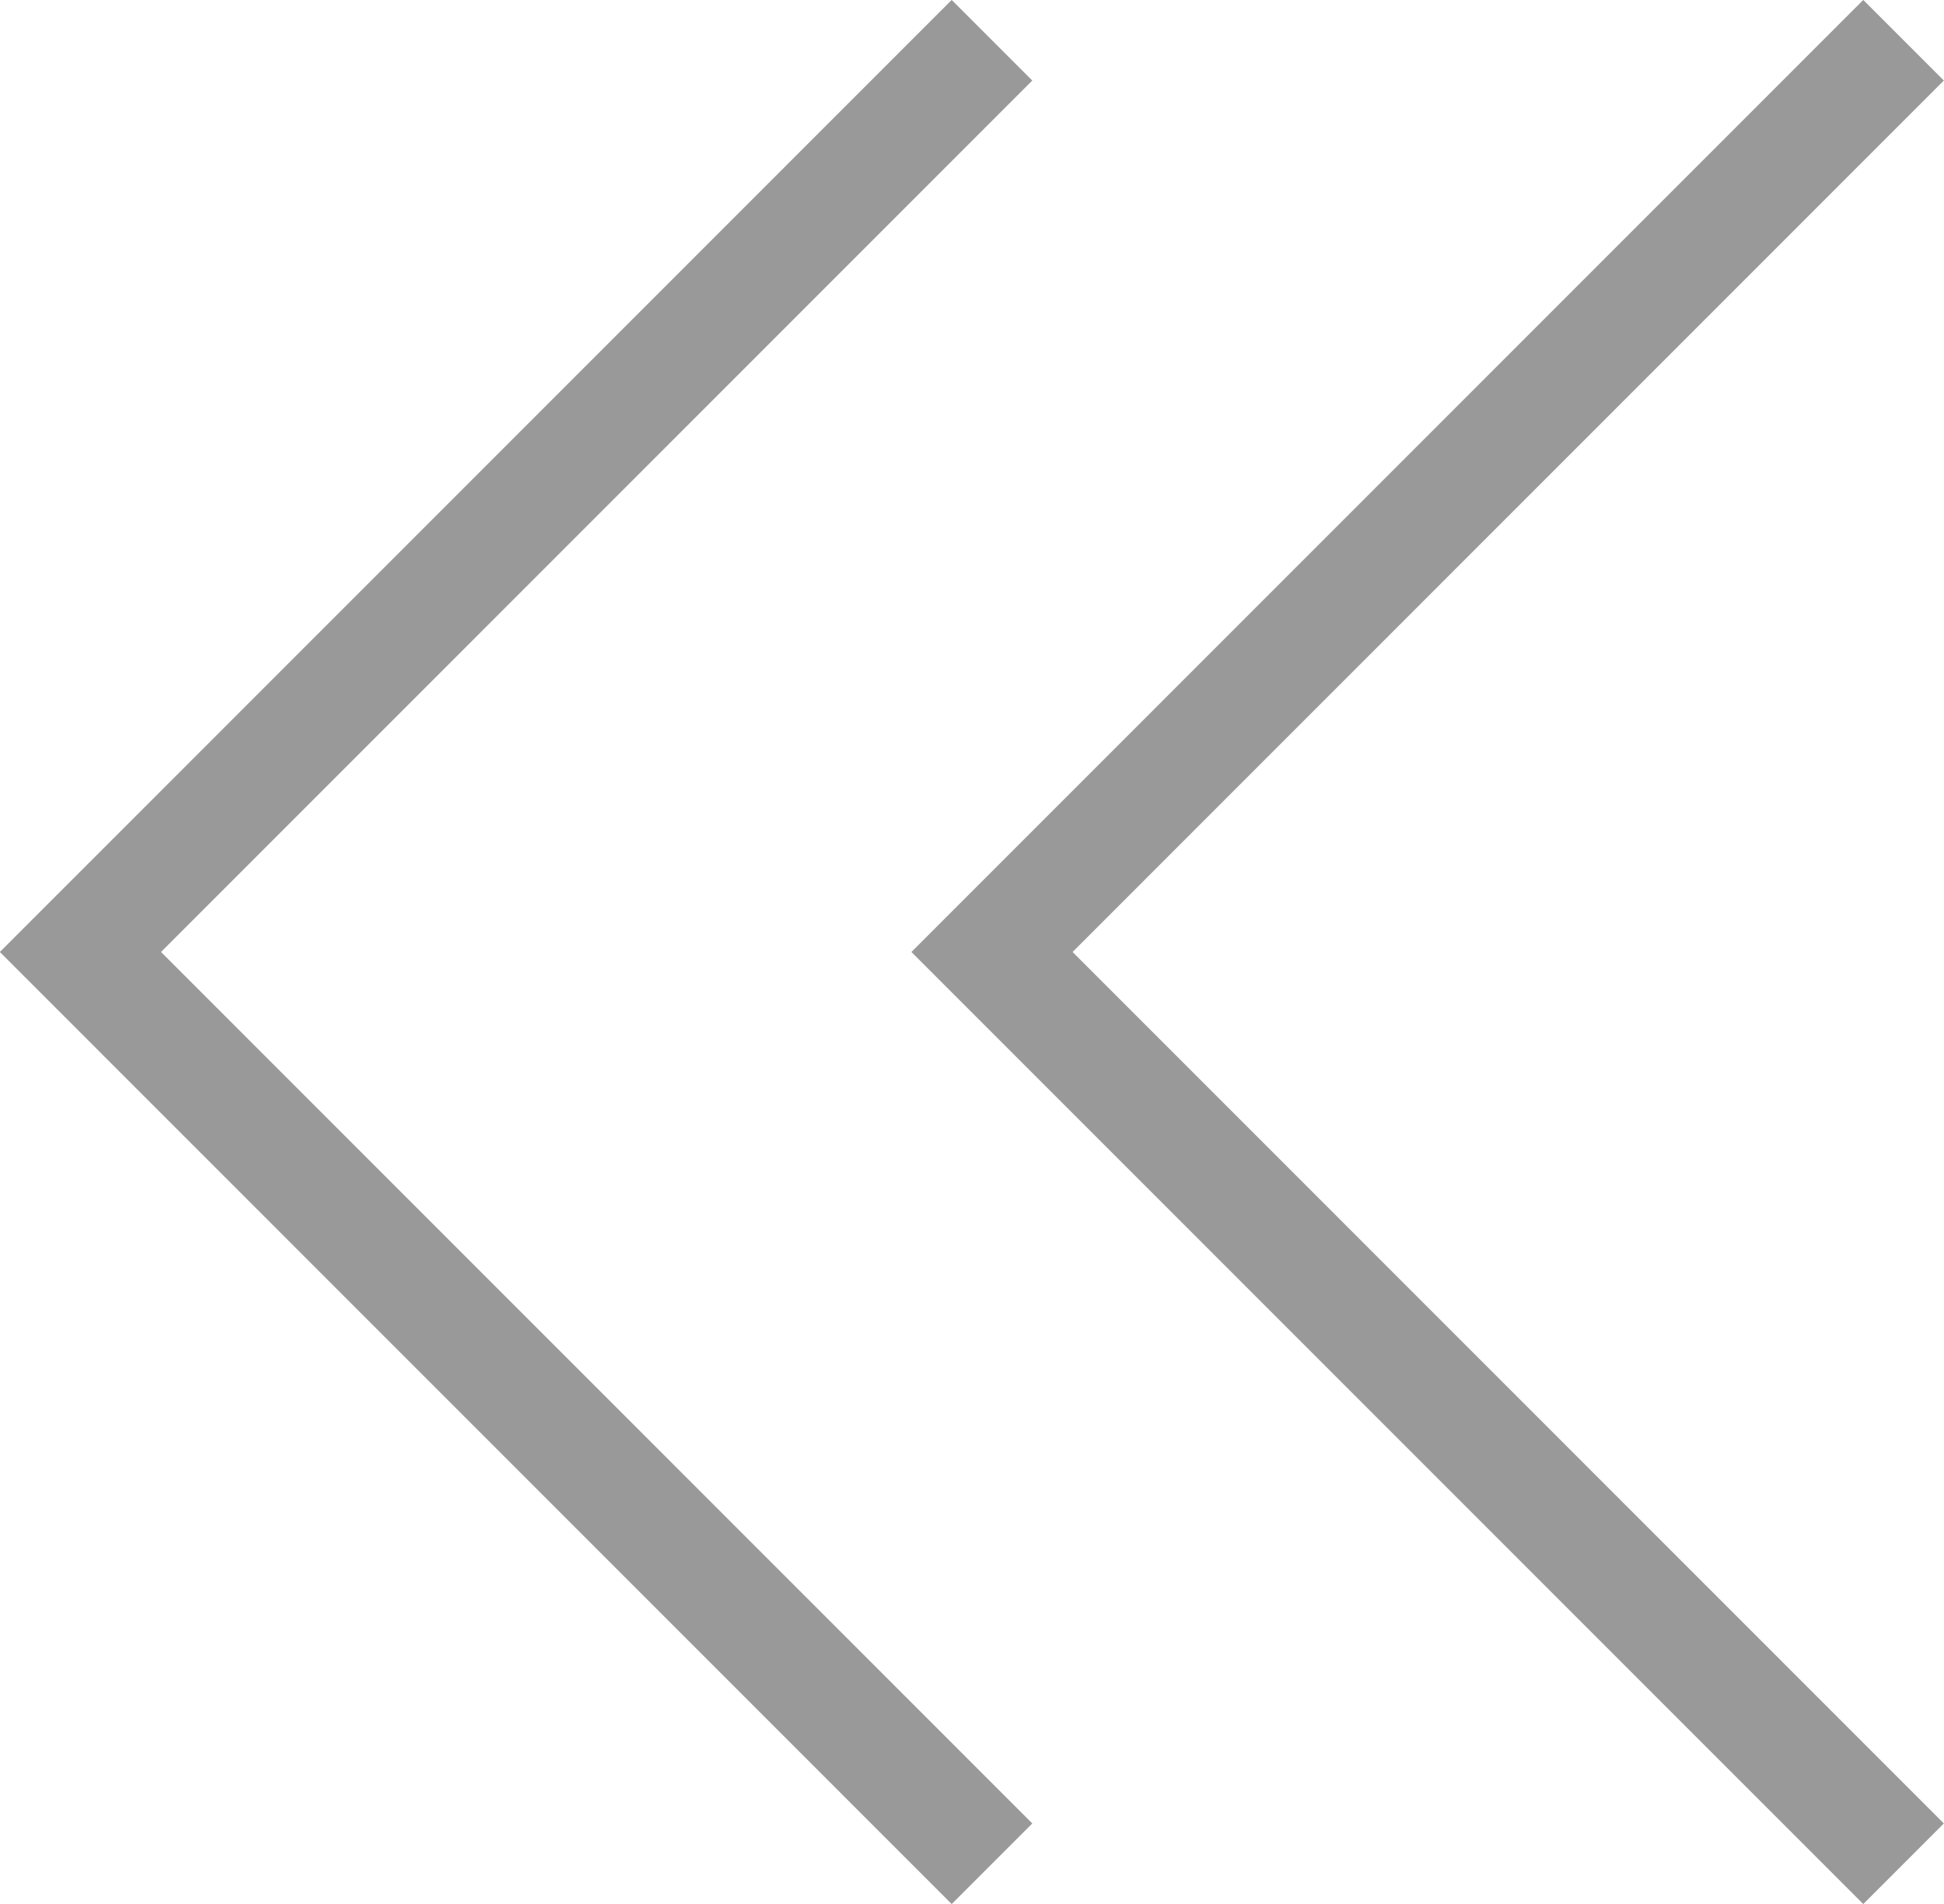 <svg xmlns="http://www.w3.org/2000/svg" width="17.061" height="16.707" viewBox="0 0 17.061 16.707">
    <defs>
        <style>
            .cls-1{fill:none;stroke:#999}
        </style>
    </defs>
    <g id="그룹_21096" data-name="그룹 21096" transform="translate(-671.292 -2321.647)">
        <g id="그룹_21063" data-name="그룹 21063" transform="translate(59)">
            <path id="패스_31350" data-name="패스 31350" class="cls-1" d="m1589.774 1905.18 8 8-8 8" transform="rotate(180 1109.386 2121.59)"/>
            <path id="패스_31349" data-name="패스 31349" class="cls-1" d="m1589.774 1905.18 8 8-8 8" transform="rotate(180 1105.386 2121.59)"/>
        </g>
    </g>
</svg>

